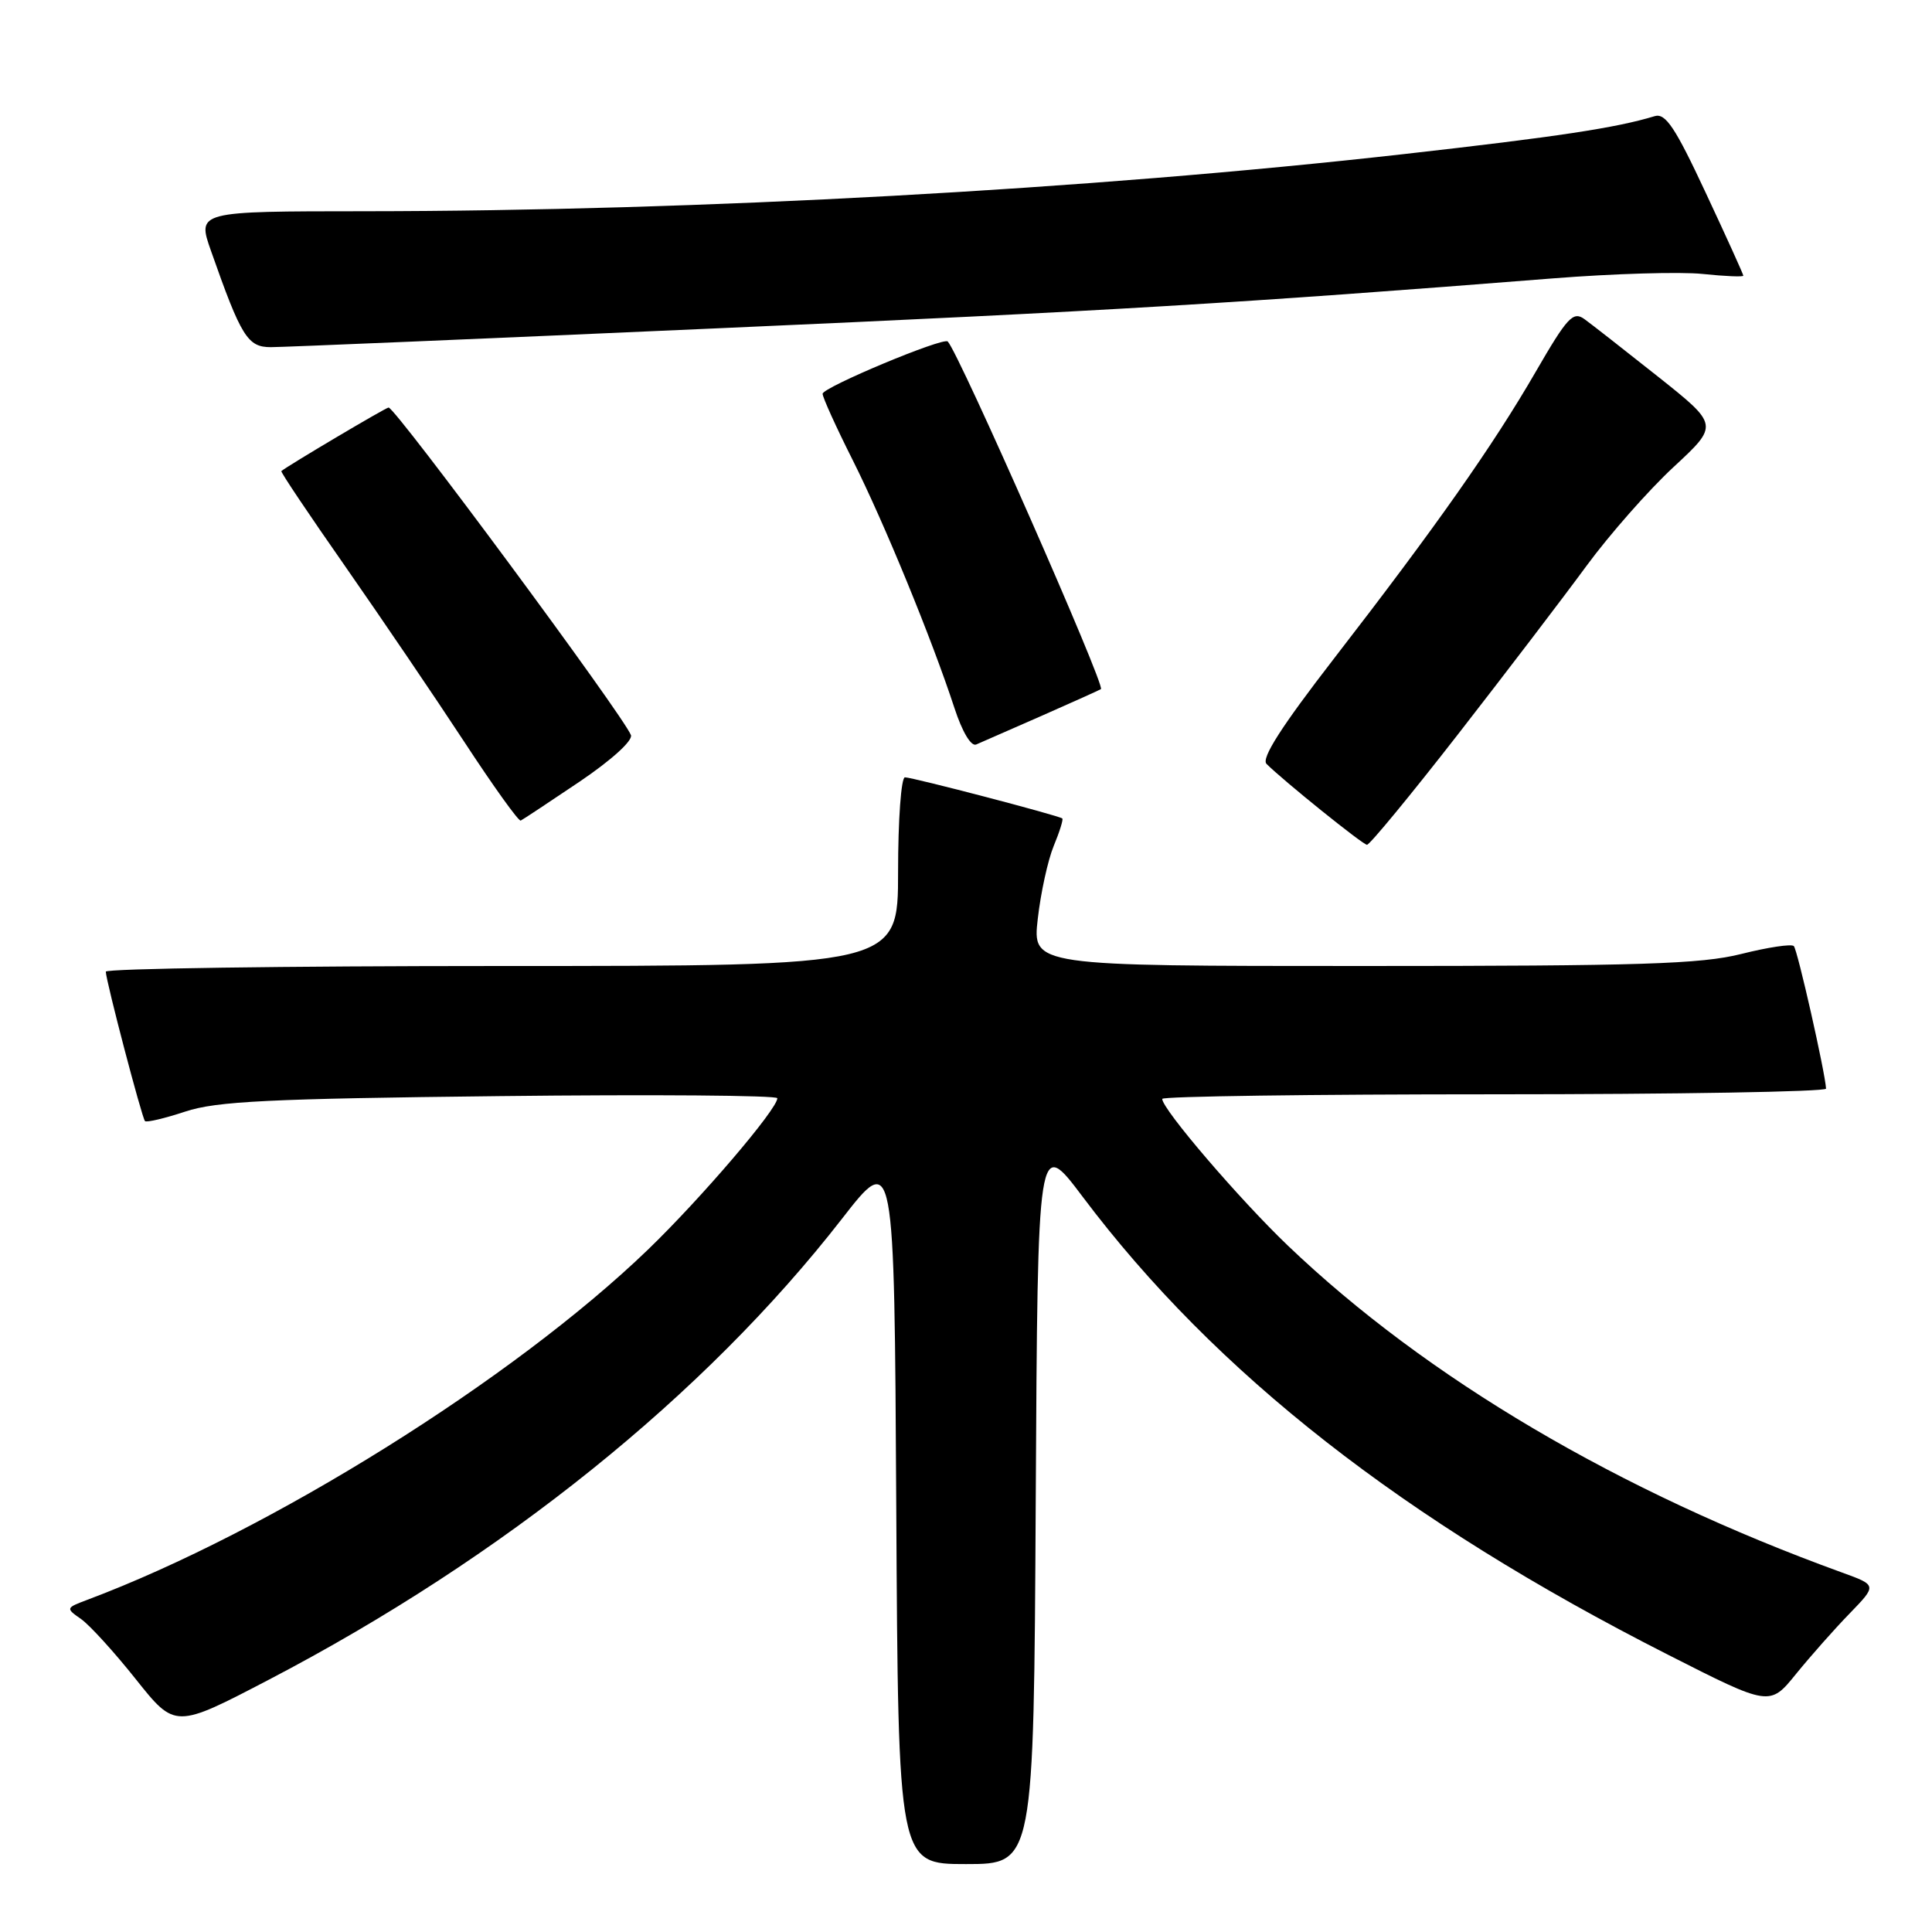 <?xml version="1.0" encoding="UTF-8" standalone="no"?>
<!DOCTYPE svg PUBLIC "-//W3C//DTD SVG 1.1//EN" "http://www.w3.org/Graphics/SVG/1.1/DTD/svg11.dtd" >
<svg xmlns="http://www.w3.org/2000/svg" xmlns:xlink="http://www.w3.org/1999/xlink" version="1.1" viewBox="0 0 256 256">
 <g >
 <path fill="currentColor"
d=" M 137.24 198.83 C 137.50 150.66 137.50 150.66 143.46 158.58 C 161.07 181.99 185.98 201.48 221.00 219.25 C 234.50 226.11 234.50 226.11 237.99 221.80 C 239.91 219.44 243.11 215.82 245.10 213.78 C 248.71 210.05 248.71 210.05 244.11 208.38 C 214.54 197.66 189.04 182.62 170.65 165.05 C 164.24 158.92 154.00 146.97 154.00 145.61 C 154.00 145.27 173.80 145.00 198.00 145.00 C 222.20 145.00 241.98 144.66 241.96 144.25 C 241.85 142.12 238.17 125.83 237.69 125.36 C 237.38 125.05 234.26 125.52 230.75 126.40 C 225.39 127.75 217.40 128.00 180.59 128.00 C 136.80 128.00 136.80 128.00 137.51 121.75 C 137.90 118.31 138.85 113.97 139.62 112.10 C 140.40 110.22 140.91 108.58 140.76 108.45 C 140.35 108.08 120.93 103.00 119.91 103.00 C 119.41 103.00 119.00 108.62 119.00 115.50 C 119.00 128.00 119.00 128.00 66.50 128.00 C 37.62 128.00 14.01 128.34 14.02 128.75 C 14.05 130.02 18.81 148.14 19.21 148.55 C 19.42 148.76 21.82 148.19 24.55 147.29 C 28.67 145.92 35.64 145.58 66.25 145.24 C 86.46 145.01 103.00 145.14 103.00 145.52 C 103.00 146.97 92.90 158.79 85.85 165.59 C 68.05 182.74 35.82 202.88 11.58 211.98 C 8.71 213.06 8.69 213.10 10.74 214.53 C 11.88 215.33 15.15 218.92 18.01 222.52 C 23.21 229.05 23.21 229.05 35.66 222.55 C 66.64 206.38 93.36 184.89 111.53 161.54 C 118.50 152.57 118.50 152.57 118.76 199.79 C 119.02 247.00 119.02 247.00 128.00 247.00 C 136.98 247.00 136.98 247.00 137.24 198.83 Z  M 193.23 97.25 C 199.54 89.14 207.19 79.11 210.22 74.98 C 213.26 70.84 218.45 64.95 221.75 61.89 C 227.76 56.32 227.76 56.32 219.70 49.91 C 215.26 46.39 210.87 42.95 209.94 42.28 C 208.44 41.20 207.67 42.04 203.48 49.28 C 197.83 59.05 190.21 69.88 176.70 87.34 C 169.82 96.24 167.09 100.49 167.82 101.22 C 170.02 103.42 180.53 111.89 181.13 111.94 C 181.47 111.97 186.92 105.36 193.23 97.25 Z  M 76.79 103.58 C 81.02 100.72 83.88 98.13 83.60 97.40 C 82.62 94.84 52.40 54.00 51.49 54.00 C 51.13 54.00 38.13 61.71 37.28 62.42 C 37.15 62.53 40.98 68.23 45.78 75.10 C 50.57 81.97 57.65 92.40 61.50 98.27 C 65.35 104.15 68.72 108.86 69.00 108.73 C 69.28 108.60 72.78 106.28 76.79 103.58 Z  M 138.00 94.86 C 142.12 93.04 145.67 91.45 145.88 91.31 C 146.51 90.91 127.03 46.70 125.58 45.25 C 124.98 44.65 109.00 51.33 109.00 52.18 C 109.00 52.65 110.80 56.62 113.00 60.99 C 117.15 69.26 123.47 84.65 126.47 93.82 C 127.50 96.97 128.67 98.94 129.35 98.65 C 129.98 98.38 133.88 96.67 138.00 94.86 Z  M 95.13 43.50 C 146.76 41.22 164.60 40.15 205.86 36.88 C 213.76 36.26 222.65 35.99 225.61 36.30 C 228.58 36.61 231.00 36.71 231.00 36.53 C 231.00 36.35 228.76 31.40 226.01 25.53 C 221.98 16.89 220.69 14.96 219.26 15.39 C 214.13 16.95 206.39 18.12 186.00 20.42 C 144.32 25.12 92.63 27.96 48.30 27.99 C 26.11 28.00 26.11 28.00 27.96 33.25 C 31.97 44.65 32.81 46.00 35.89 46.00 C 37.47 46.00 64.13 44.88 95.13 43.50 Z "/>
</g>
</svg>